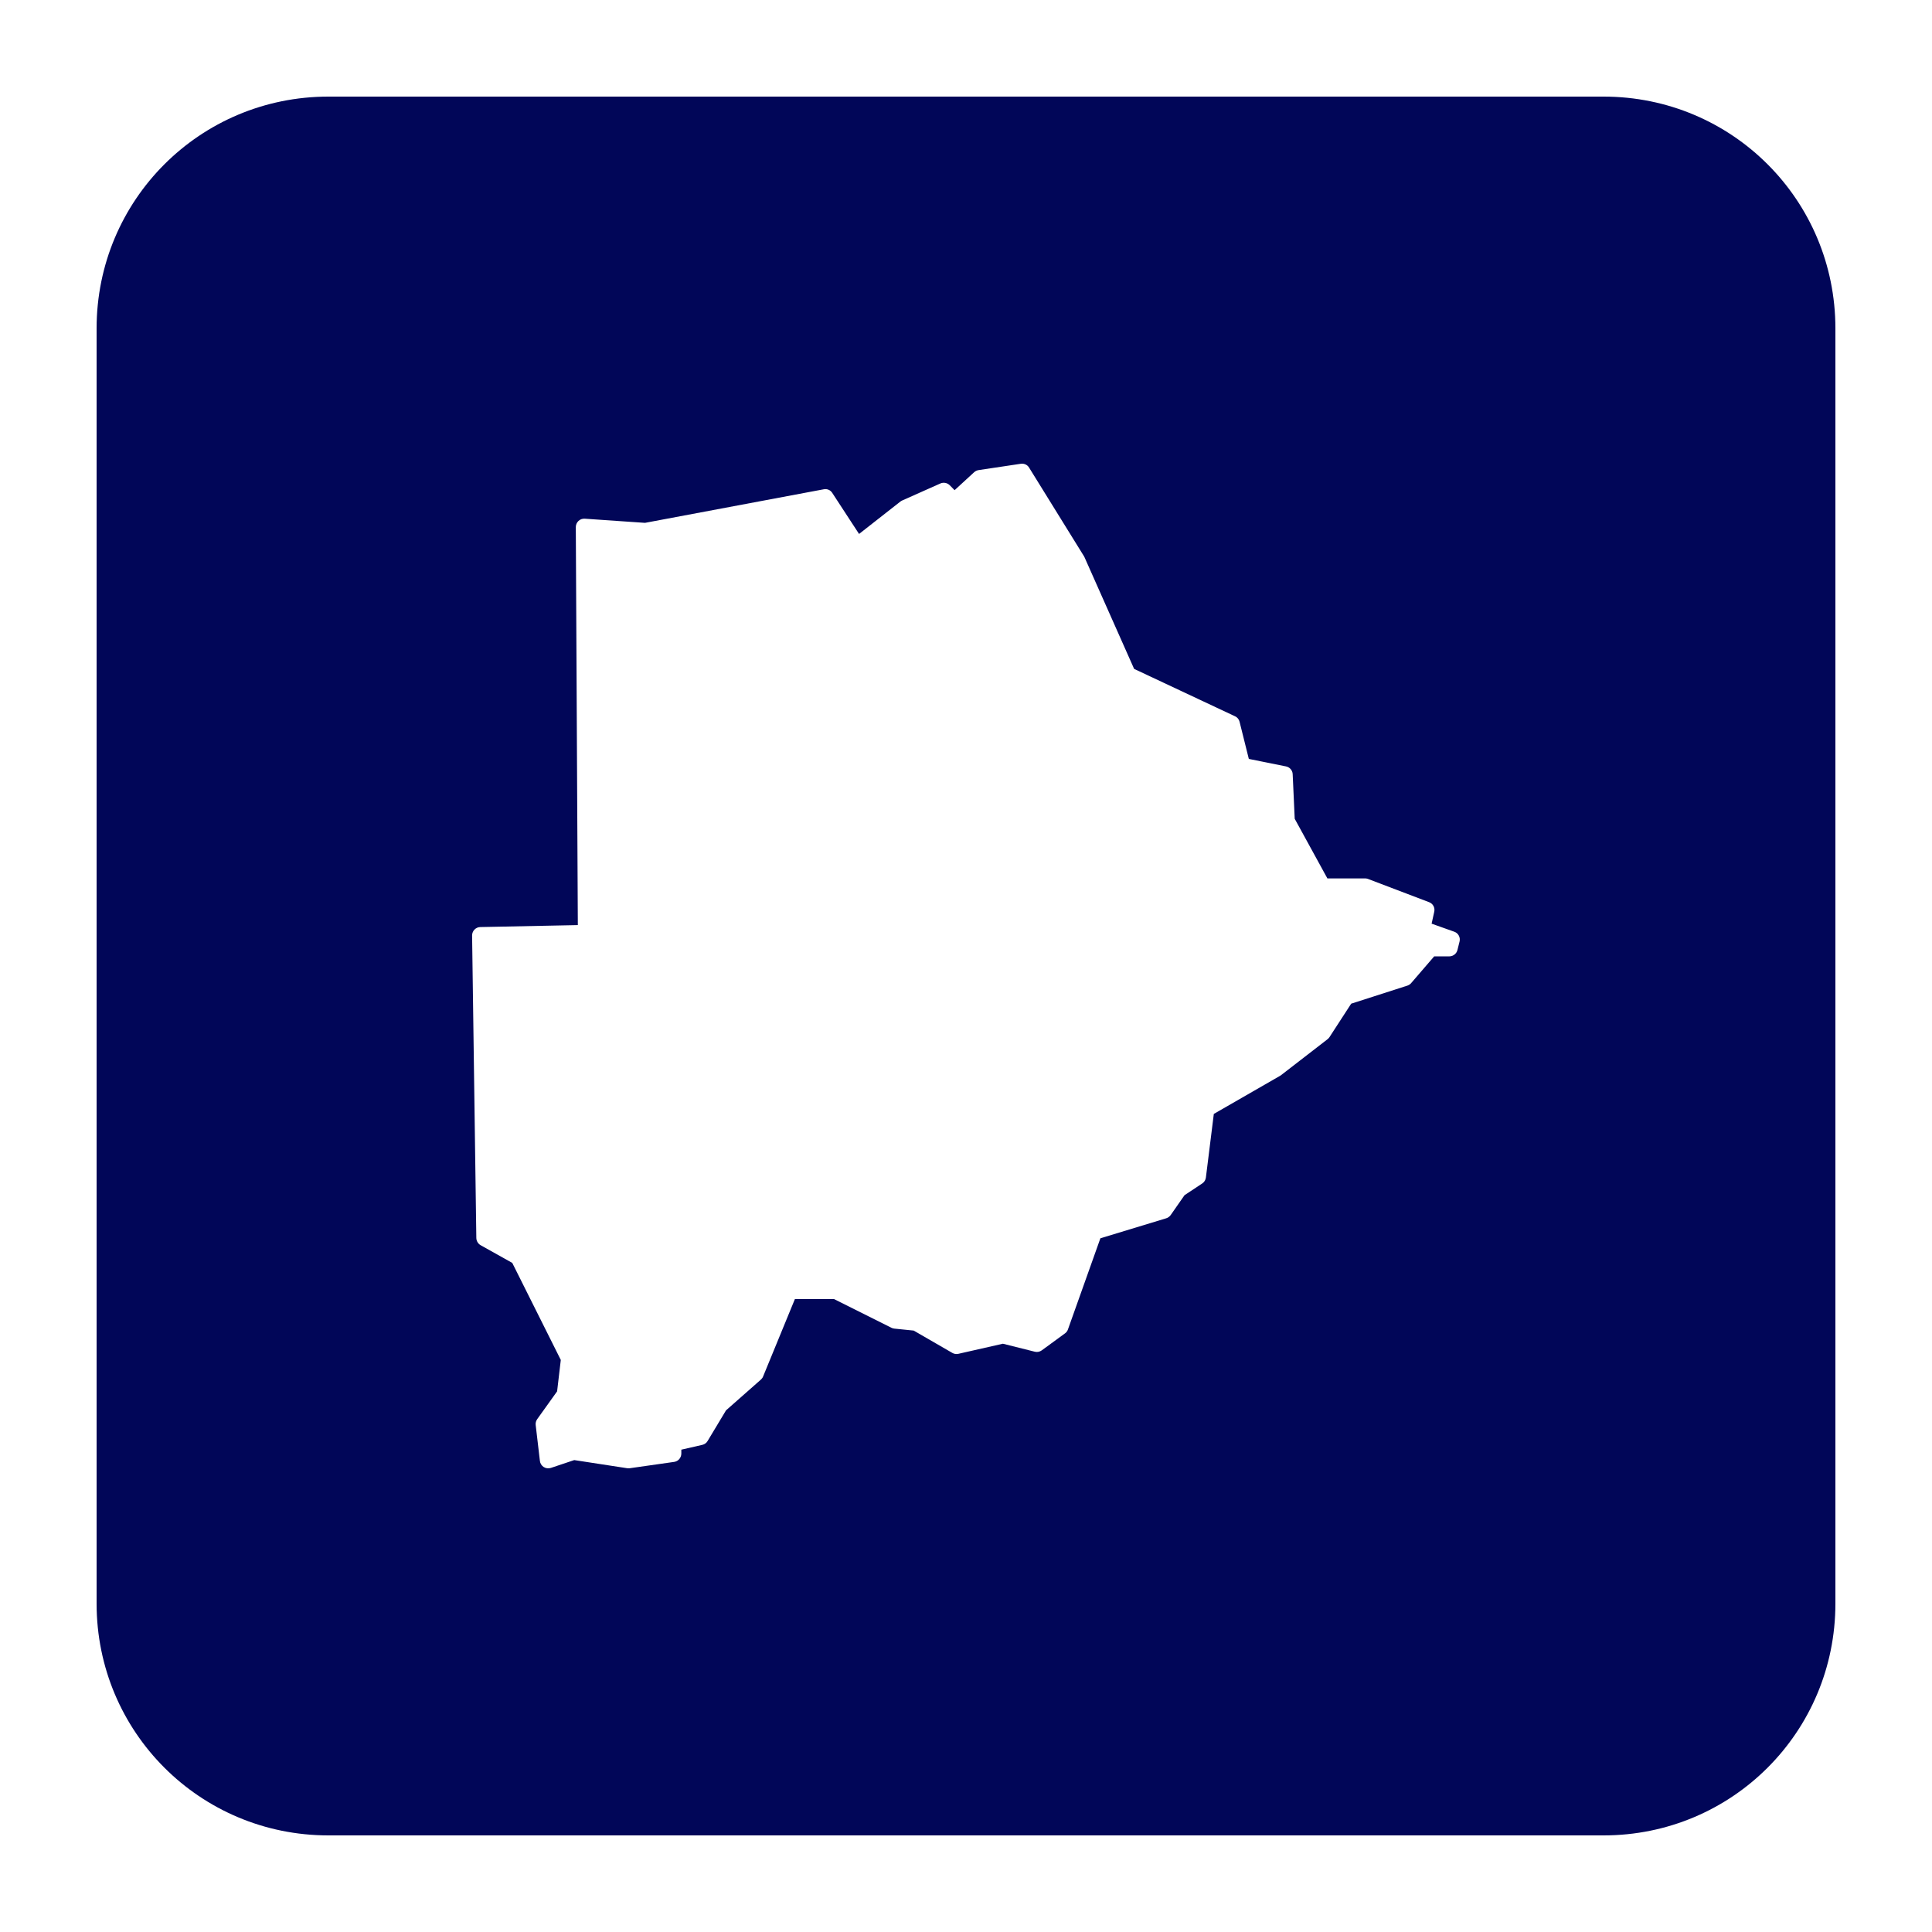 <?xml version="1.0" encoding="UTF-8"?>
<svg fill="#010658" width="100pt" height="100pt" version="1.1" viewBox="0 0 100 100" xmlns="http://www.w3.org/2000/svg">
 <path d="m17 5c-6.648 0-12 5.352-12 12v66c0 6.648 5.352 12 12 12h66c6.648 0 12-5.352 12-12v-66c0-6.648-5.352-12-12-12zm35.91 19c0.145 0.004 0.281 0.078 0.355 0.203l2.848 4.598c0.012 0.02 0.02 0.035 0.027 0.055l2.562 5.766 5.223 2.453c0.117 0.051 0.203 0.156 0.234 0.281l0.48 1.926 1.922 0.387c0.195 0.039 0.34 0.203 0.348 0.402l0.105 2.309 1.691 3.086h1.934c0.055-0.004 0.105 0.008 0.156 0.023l3.172 1.207c0.203 0.074 0.316 0.285 0.27 0.492l-0.137 0.621 1.176 0.418c0.207 0.074 0.324 0.293 0.27 0.508l-0.109 0.438c-0.047 0.191-0.219 0.324-0.414 0.328h-0.789l-1.188 1.379c-0.051 0.062-0.117 0.105-0.191 0.133l-2.918 0.938-1.125 1.734c-0.027 0.039-0.059 0.074-0.098 0.105l-2.41 1.863c-0.016 0.012-0.031 0.02-0.047 0.031l-3.43 1.973-0.41 3.293c-0.016 0.125-0.082 0.234-0.188 0.305l-0.918 0.609-0.719 1.031c-0.059 0.078-0.137 0.137-0.23 0.164l-3.406 1.035-1.68 4.719c-0.027 0.082-0.082 0.152-0.152 0.203l-1.203 0.879c-0.102 0.074-0.234 0.102-0.359 0.07l-1.652-0.414-2.305 0.523c-0.109 0.023-0.219 0.008-0.312-0.047l-2-1.156-1.004-0.102c-0.051-0.004-0.102-0.02-0.148-0.043l-2.977-1.488h-2.019l-1.645 4.004c-0.023 0.062-0.062 0.117-0.109 0.16l-1.812 1.598-0.953 1.586c-0.059 0.102-0.156 0.172-0.27 0.199l-1.09 0.25v0.207c-0.004 0.215-0.16 0.395-0.371 0.426l-2.301 0.328c-0.039 0.004-0.082 0.004-0.125 0l-2.746-0.422-1.211 0.406c-0.125 0.039-0.262 0.023-0.371-0.047-0.109-0.07-0.18-0.184-0.195-0.312l-0.219-1.863c-0.012-0.105 0.016-0.211 0.078-0.301l1.031-1.441 0.191-1.625-2.512-5.023-1.641-0.918c-0.133-0.078-0.215-0.219-0.219-0.371l-0.219-15.66c0-0.234 0.188-0.43 0.422-0.434l5.051-0.102-0.105-20.602c0-0.121 0.051-0.234 0.137-0.316 0.086-0.082 0.203-0.125 0.324-0.117l3.121 0.215 9.254-1.738c0.168-0.035 0.344 0.039 0.438 0.188l1.387 2.125 2.148-1.684c0.031-0.02 0.059-0.039 0.09-0.051l1.973-0.879c0.164-0.07 0.352-0.035 0.48 0.09l0.254 0.258 1.012-0.93c0.062-0.055 0.141-0.094 0.227-0.109l2.191-0.328c0.023-0.004 0.047-0.004 0.07-0.004z"/>
</svg>
